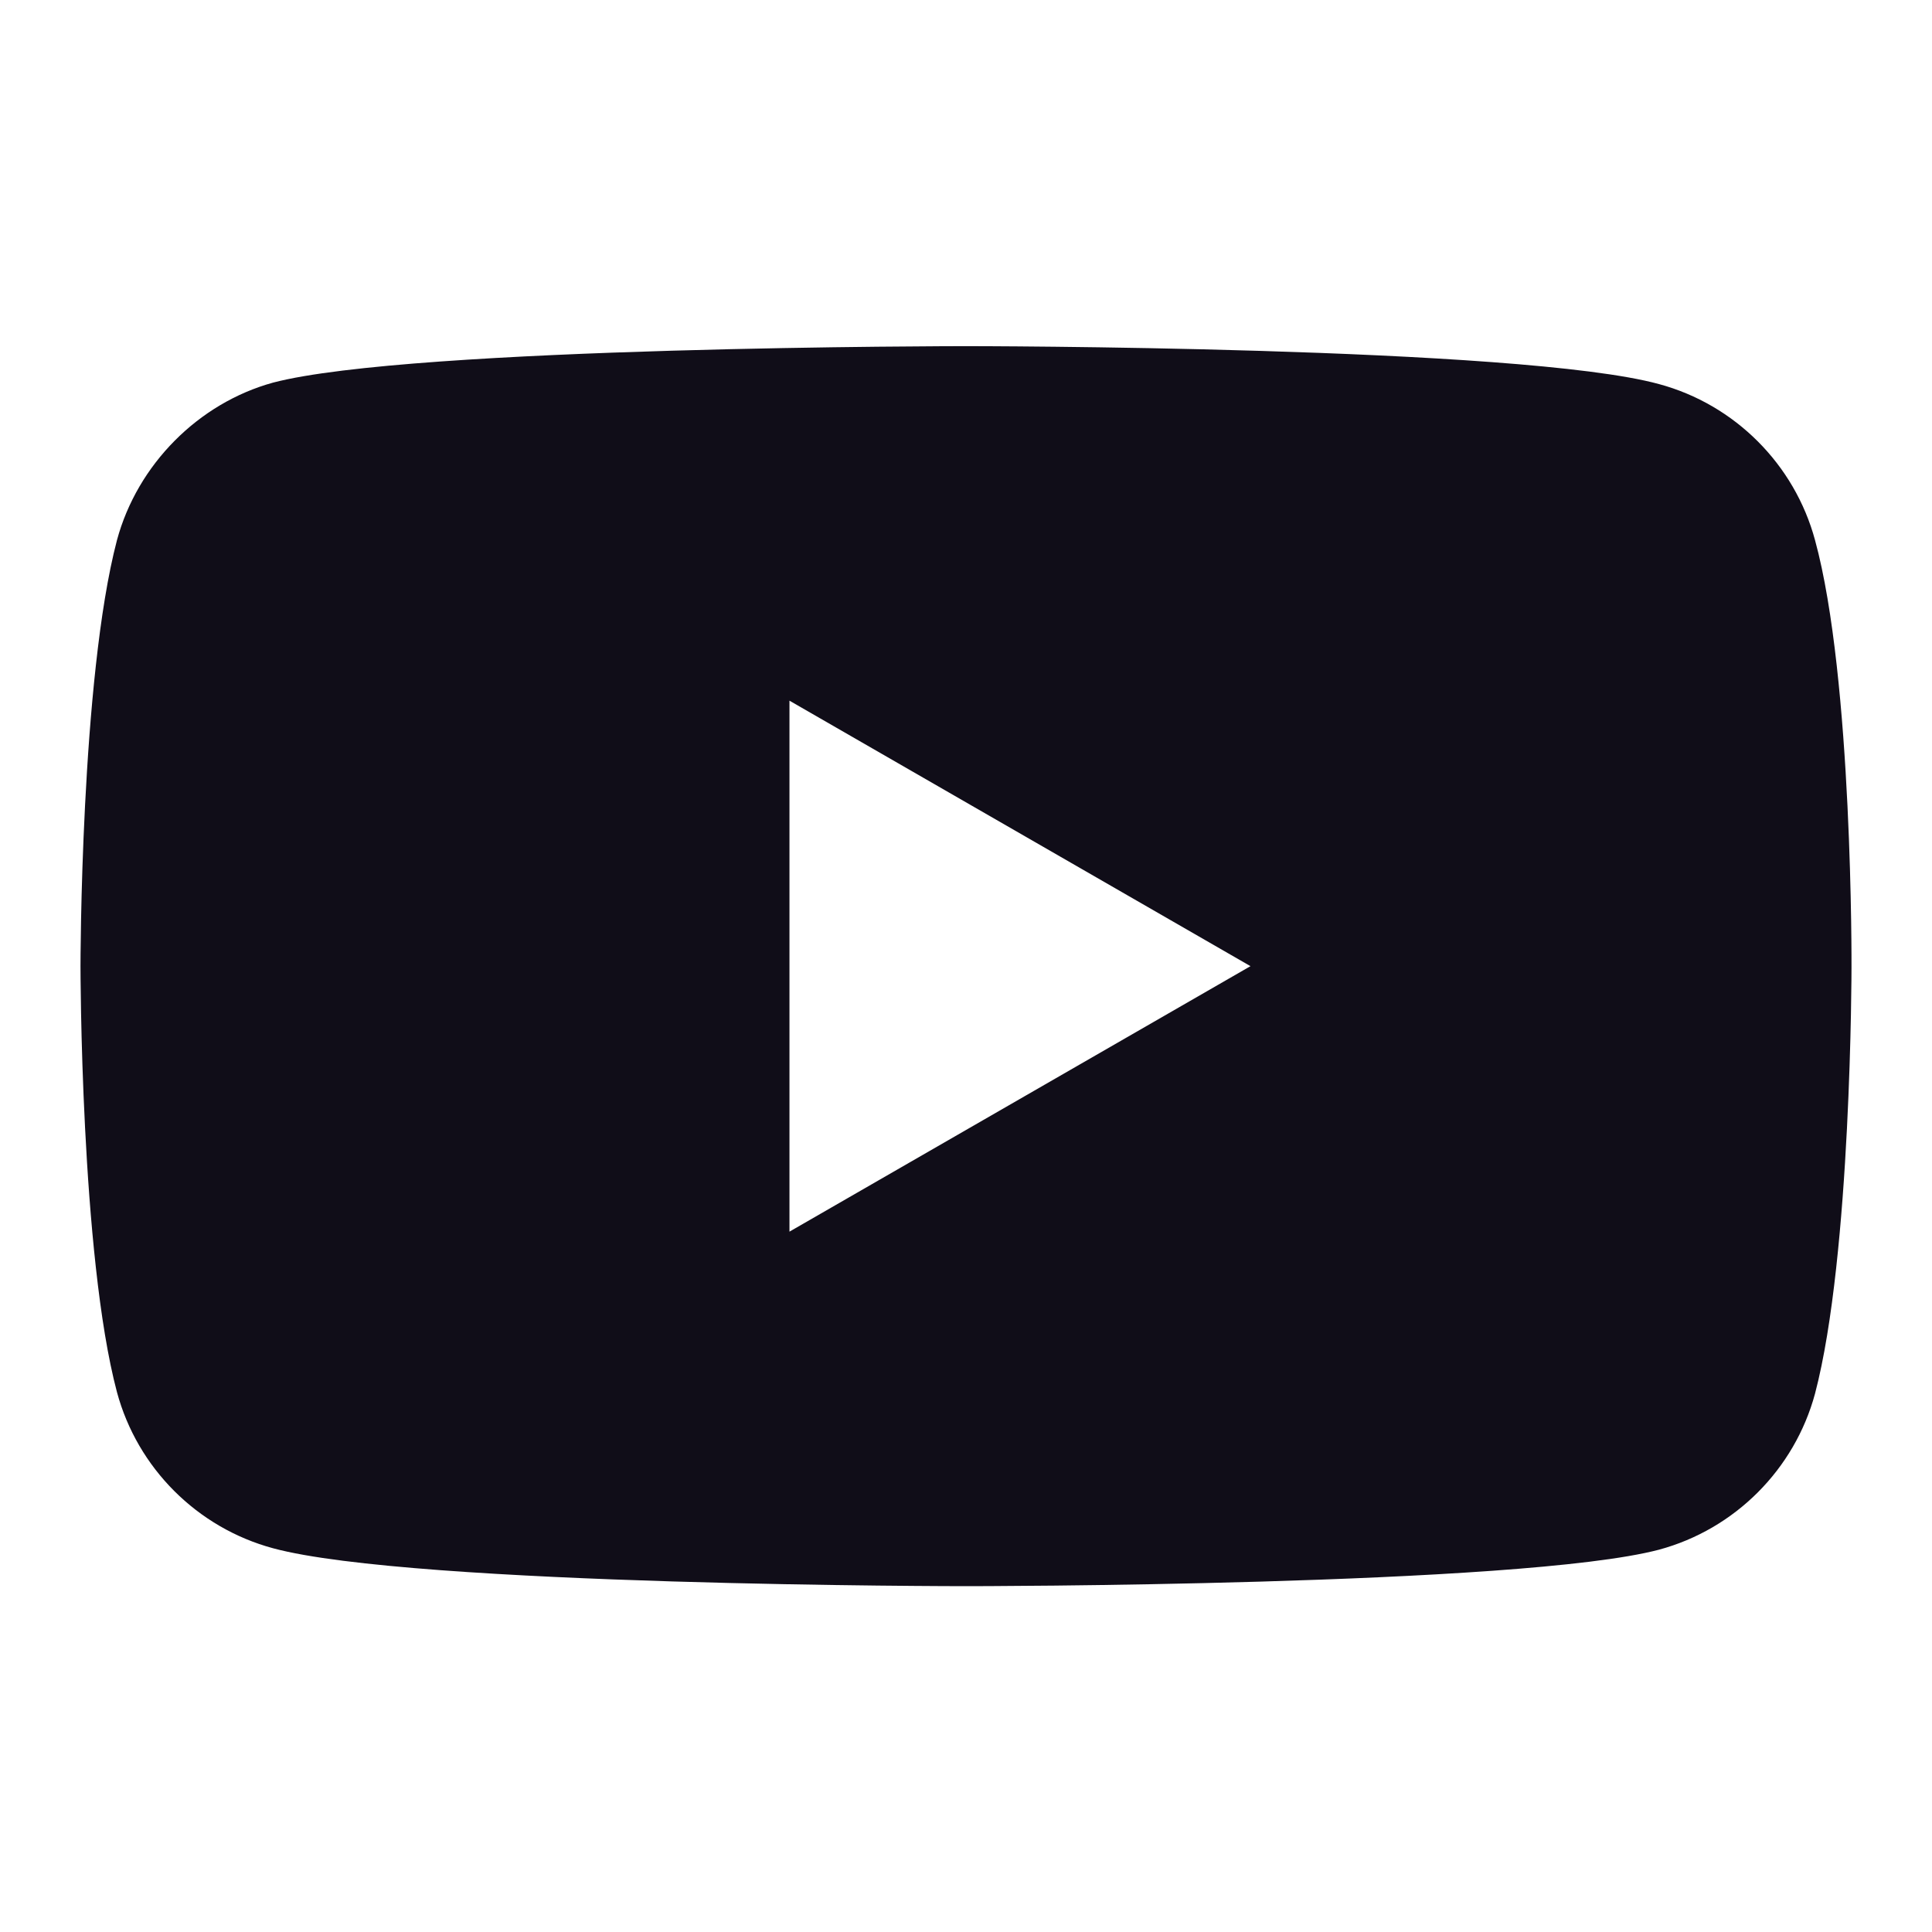 <svg width="24" height="24" viewBox="0 0 24 24" fill="none" xmlns="http://www.w3.org/2000/svg">
<path fill-rule="evenodd" clip-rule="evenodd" d="M20.608 4.771C21.55 5.025 22.293 5.768 22.547 6.71C23.018 8.432 23 12.02 23 12.02C23 12.02 23 15.59 22.547 17.312C22.293 18.254 21.55 18.997 20.608 19.251C18.886 19.704 12 19.704 12 19.704C12 19.704 5.132 19.704 3.392 19.233C2.45 18.979 1.707 18.236 1.453 17.294C1 15.59 1 12.002 1 12.002C1 12.002 1 8.432 1.453 6.71C1.707 5.768 2.468 5.007 3.392 4.753C5.114 4.3 12 4.3 12 4.3C12 4.3 18.886 4.3 20.608 4.771ZM15.534 12.002L9.807 15.3V8.704L15.534 12.002Z" fill="#100D18"/>
</svg>
